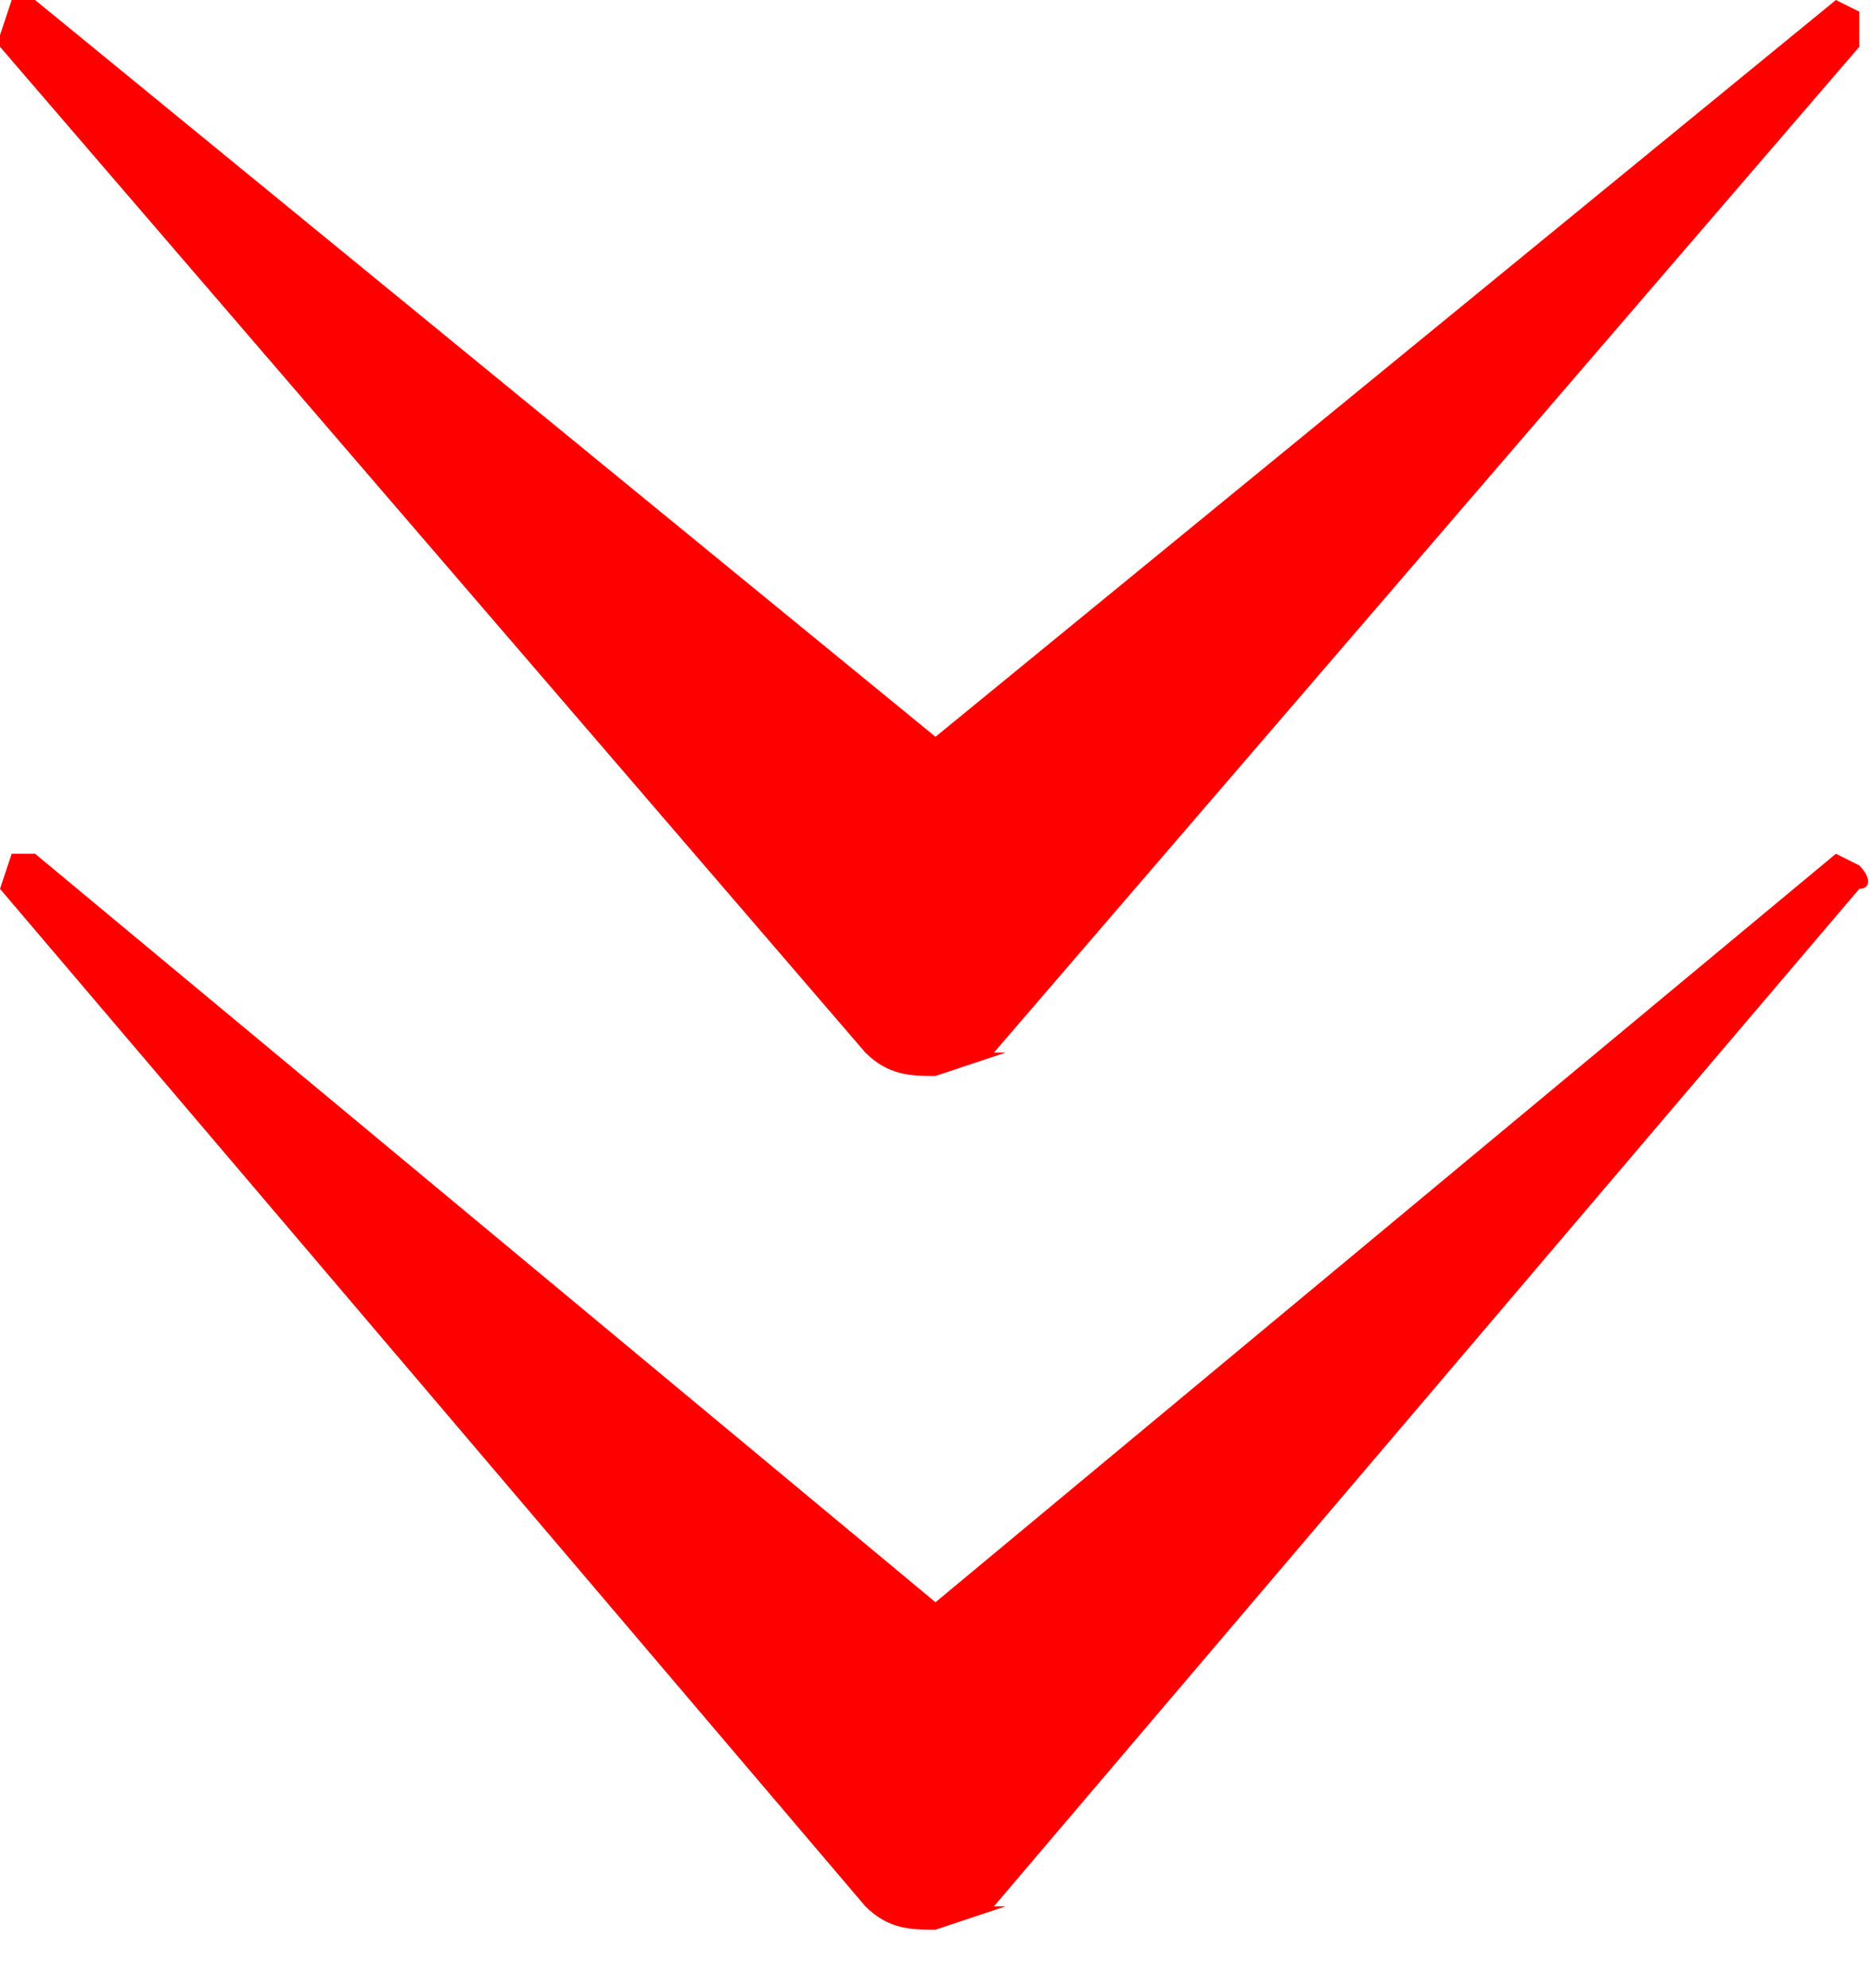<svg xmlns="http://www.w3.org/2000/svg" viewBox="0 0 16 17"><path style="fill:#f00;" d="m8.6 9-.6.2c-.2 0-.4 0-.6-.2L0 .4V.3L.1 0c.1-.1.2-.1.2 0L8 6.3 15.7 0l.2.1v.3L8.5 9Zm0 7.3-.6.2c-.2 0-.4 0-.6-.2L0 7.6l.1-.3h.2L8 13.7l7.7-6.4.2.1c.1.1.1.2 0 .2l-7.4 8.7Z"/><path style="fill:none" d="M0 0h16v17H0z"/></svg>
